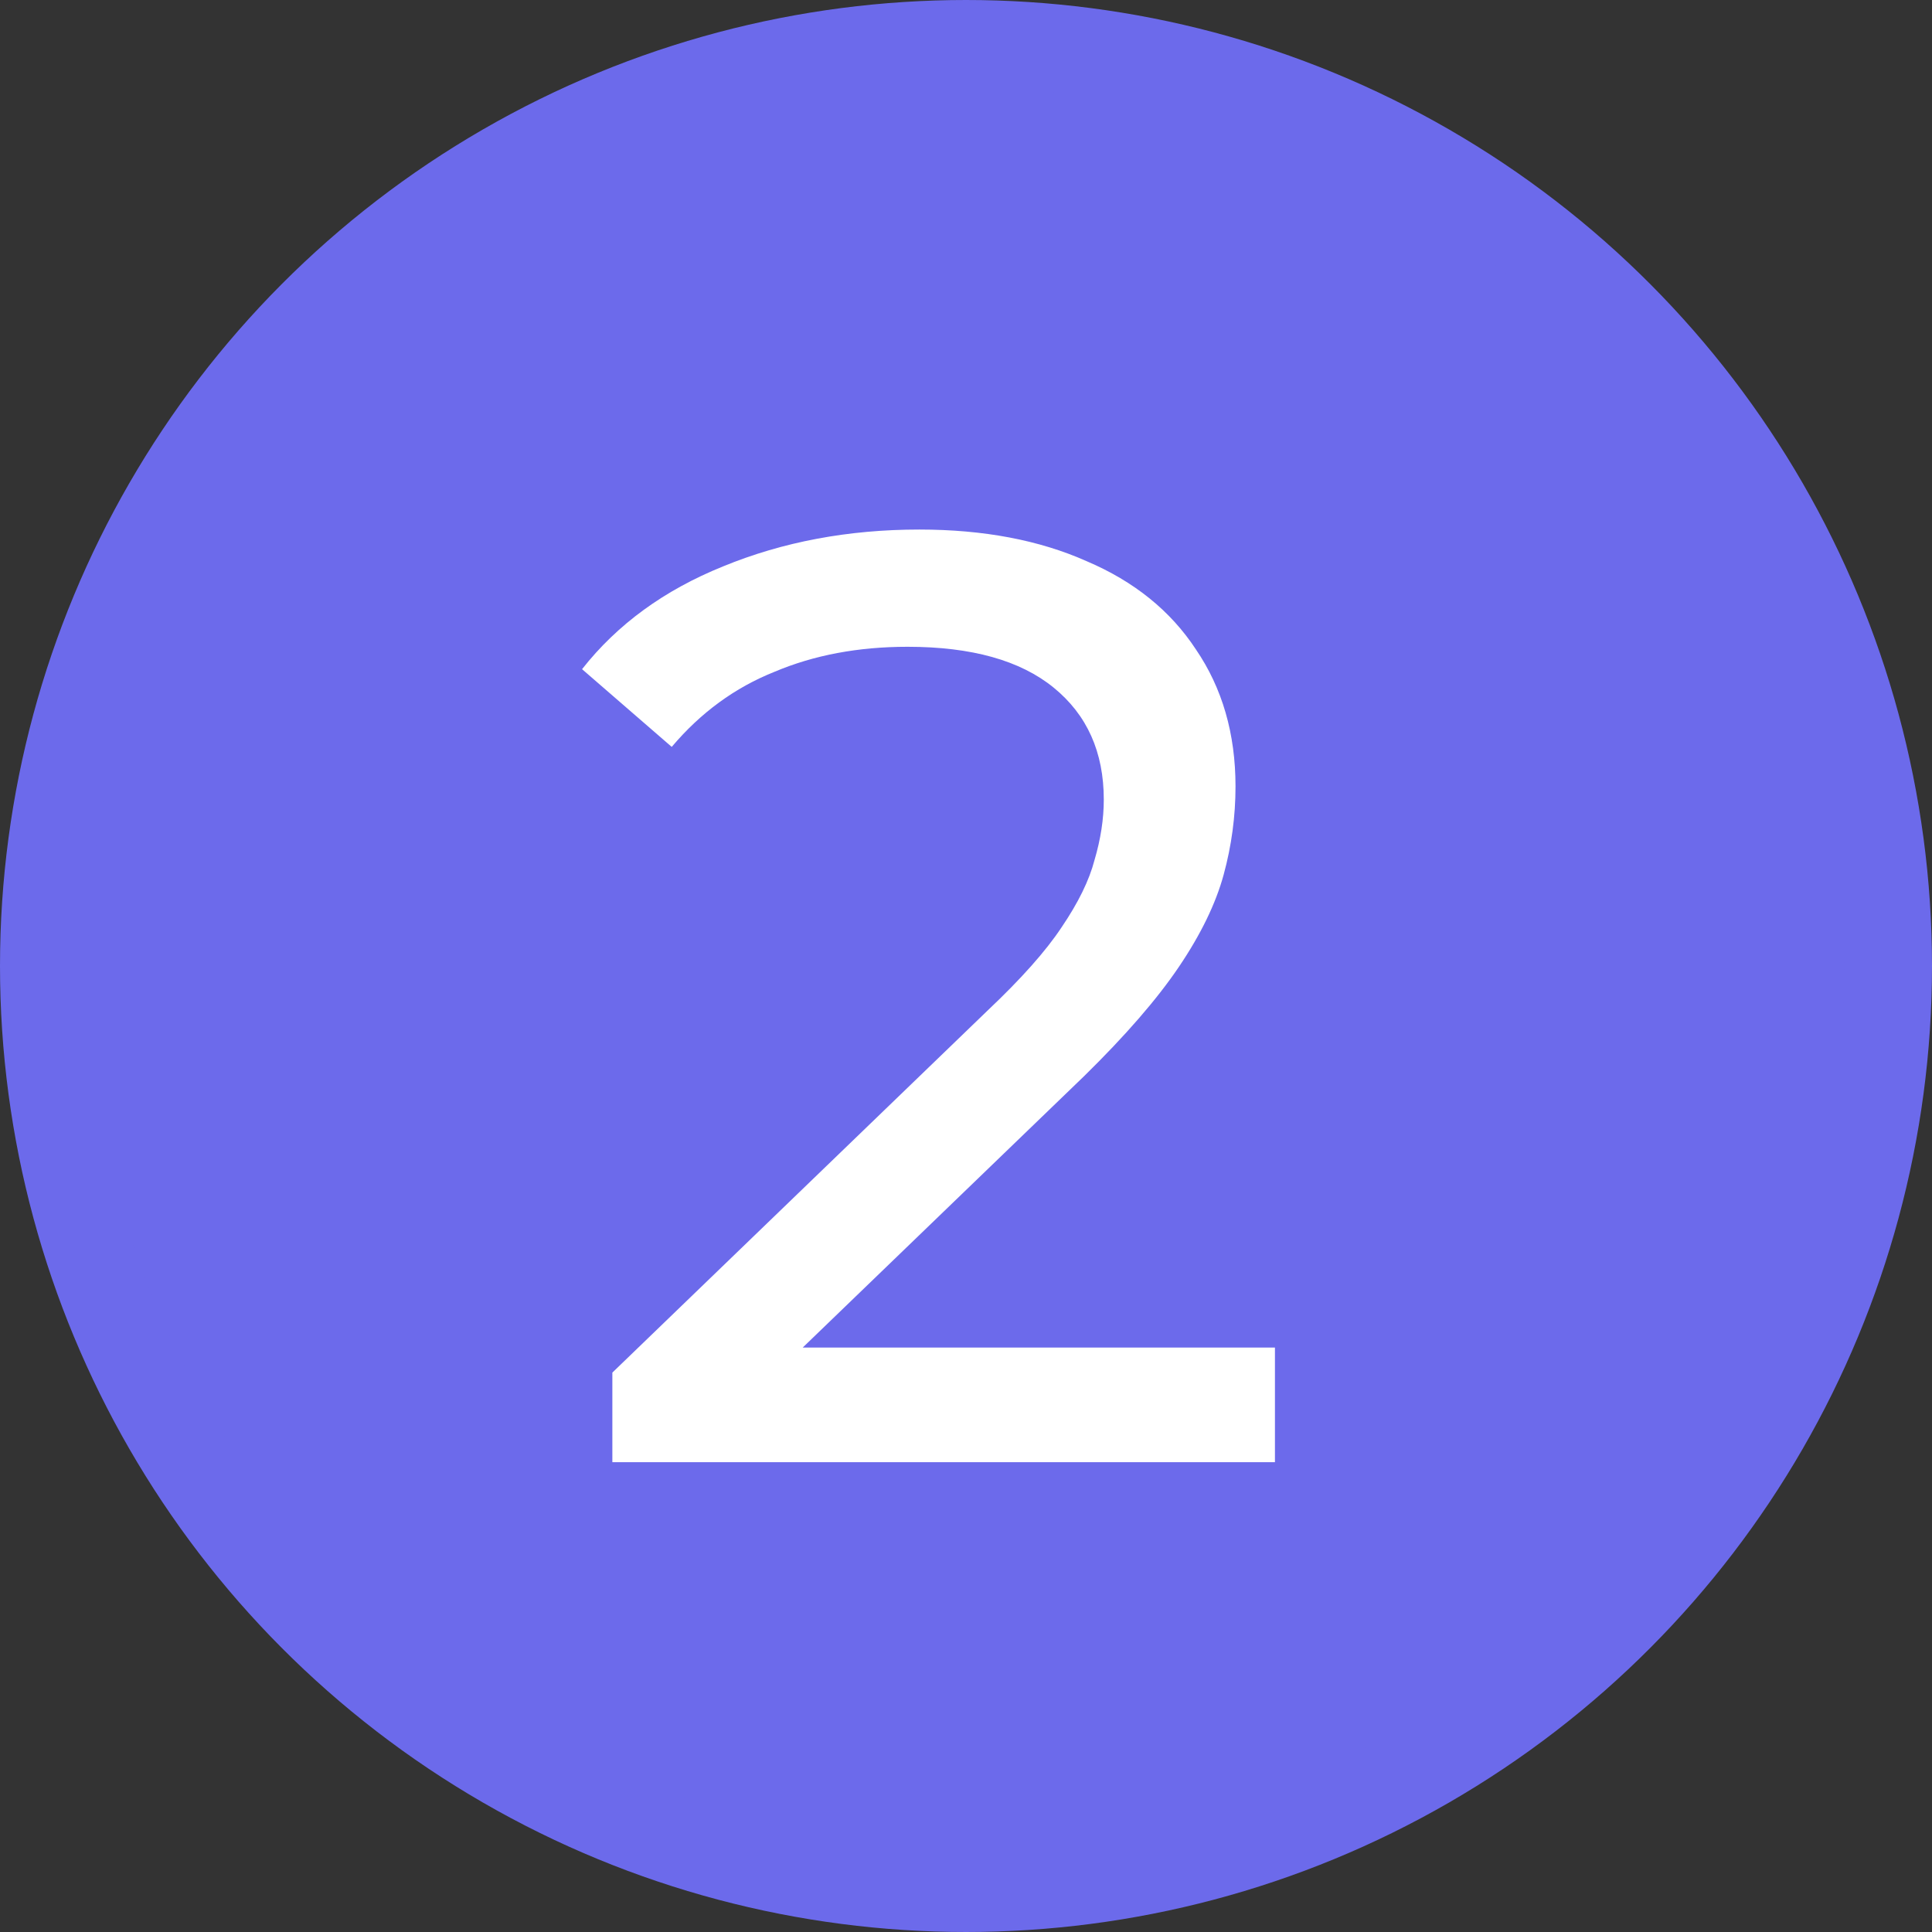 <svg width="22" height="22" viewBox="0 0 22 22" fill="none" xmlns="http://www.w3.org/2000/svg">
<rect x="0" y="0" width="22" height="22" fill="#333333" stroke="none"/>
<circle cx="11" cy="11" r="10.5" fill="#6C6AEB" stroke="#6C6AEB"/>
<path d="M6.973 16.65V15.63L11.248 11.505C11.629 11.145 11.909 10.83 12.088 10.56C12.278 10.28 12.403 10.025 12.463 9.795C12.534 9.555 12.569 9.325 12.569 9.105C12.569 8.565 12.379 8.14 11.998 7.83C11.618 7.52 11.063 7.365 10.334 7.365C9.774 7.365 9.268 7.46 8.819 7.65C8.368 7.83 7.979 8.115 7.649 8.505L6.628 7.62C7.029 7.11 7.564 6.72 8.233 6.45C8.914 6.17 9.659 6.03 10.469 6.03C11.198 6.03 11.834 6.15 12.373 6.39C12.914 6.62 13.329 6.955 13.618 7.395C13.918 7.835 14.069 8.355 14.069 8.955C14.069 9.295 14.024 9.63 13.934 9.96C13.844 10.29 13.674 10.64 13.424 11.01C13.174 11.38 12.813 11.795 12.344 12.255L8.534 15.93L8.174 15.345H14.518V16.65H6.973Z" fill="white"/>
</svg>
